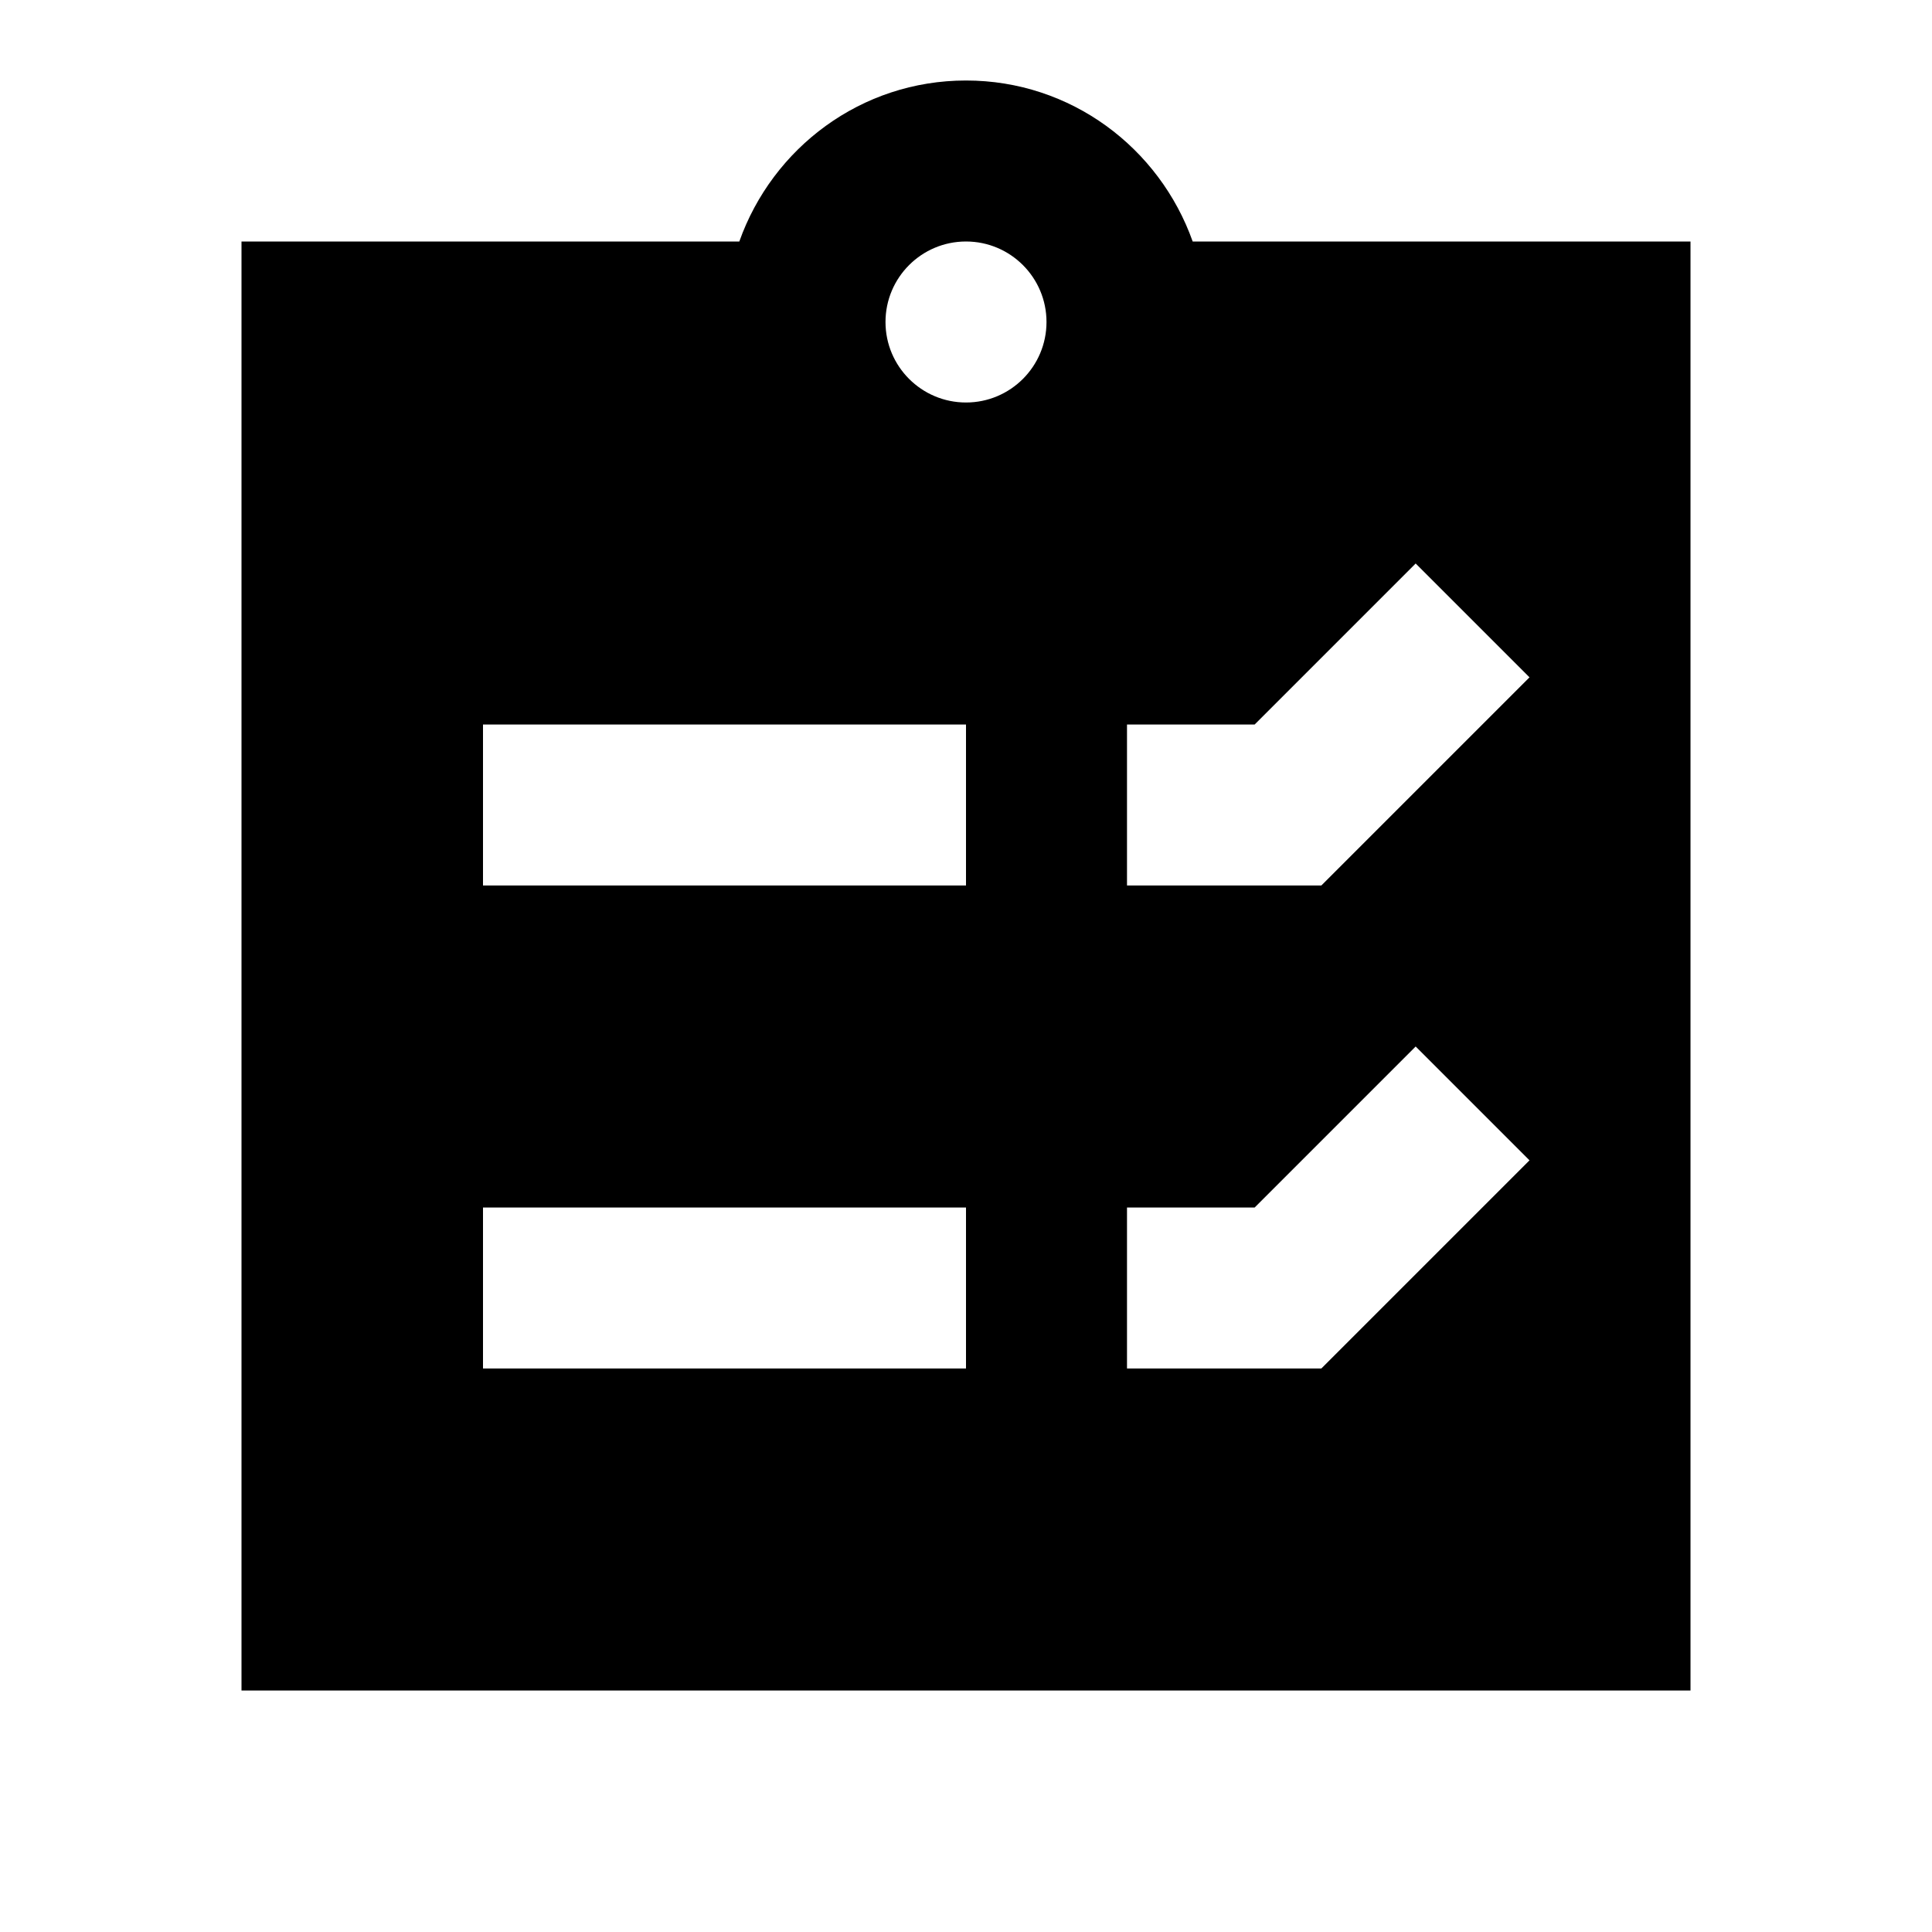 <?xml version="1.0"?>
<svg xmlns="http://www.w3.org/2000/svg" viewBox="0 0 24 24">
    <path d="M21,3h-6.184C14.403,1.837,13.304,1,12,1S9.597,1.837,9.184,3H3v18h18V3z M12,17H6v-2h6V17z M12,11H6V9h6V11z M12,5 c-0.552,0-1-0.448-1-1c0-0.552,0.448-1,1-1s1,0.448,1,1C13,4.552,12.552,5,12,5z M16.414,17H14v-2h1.586l2-2L19,14.414L16.414,17z M16.414,11H14V9h1.586l2-2L19,8.414L16.414,11z"/>
</svg>
